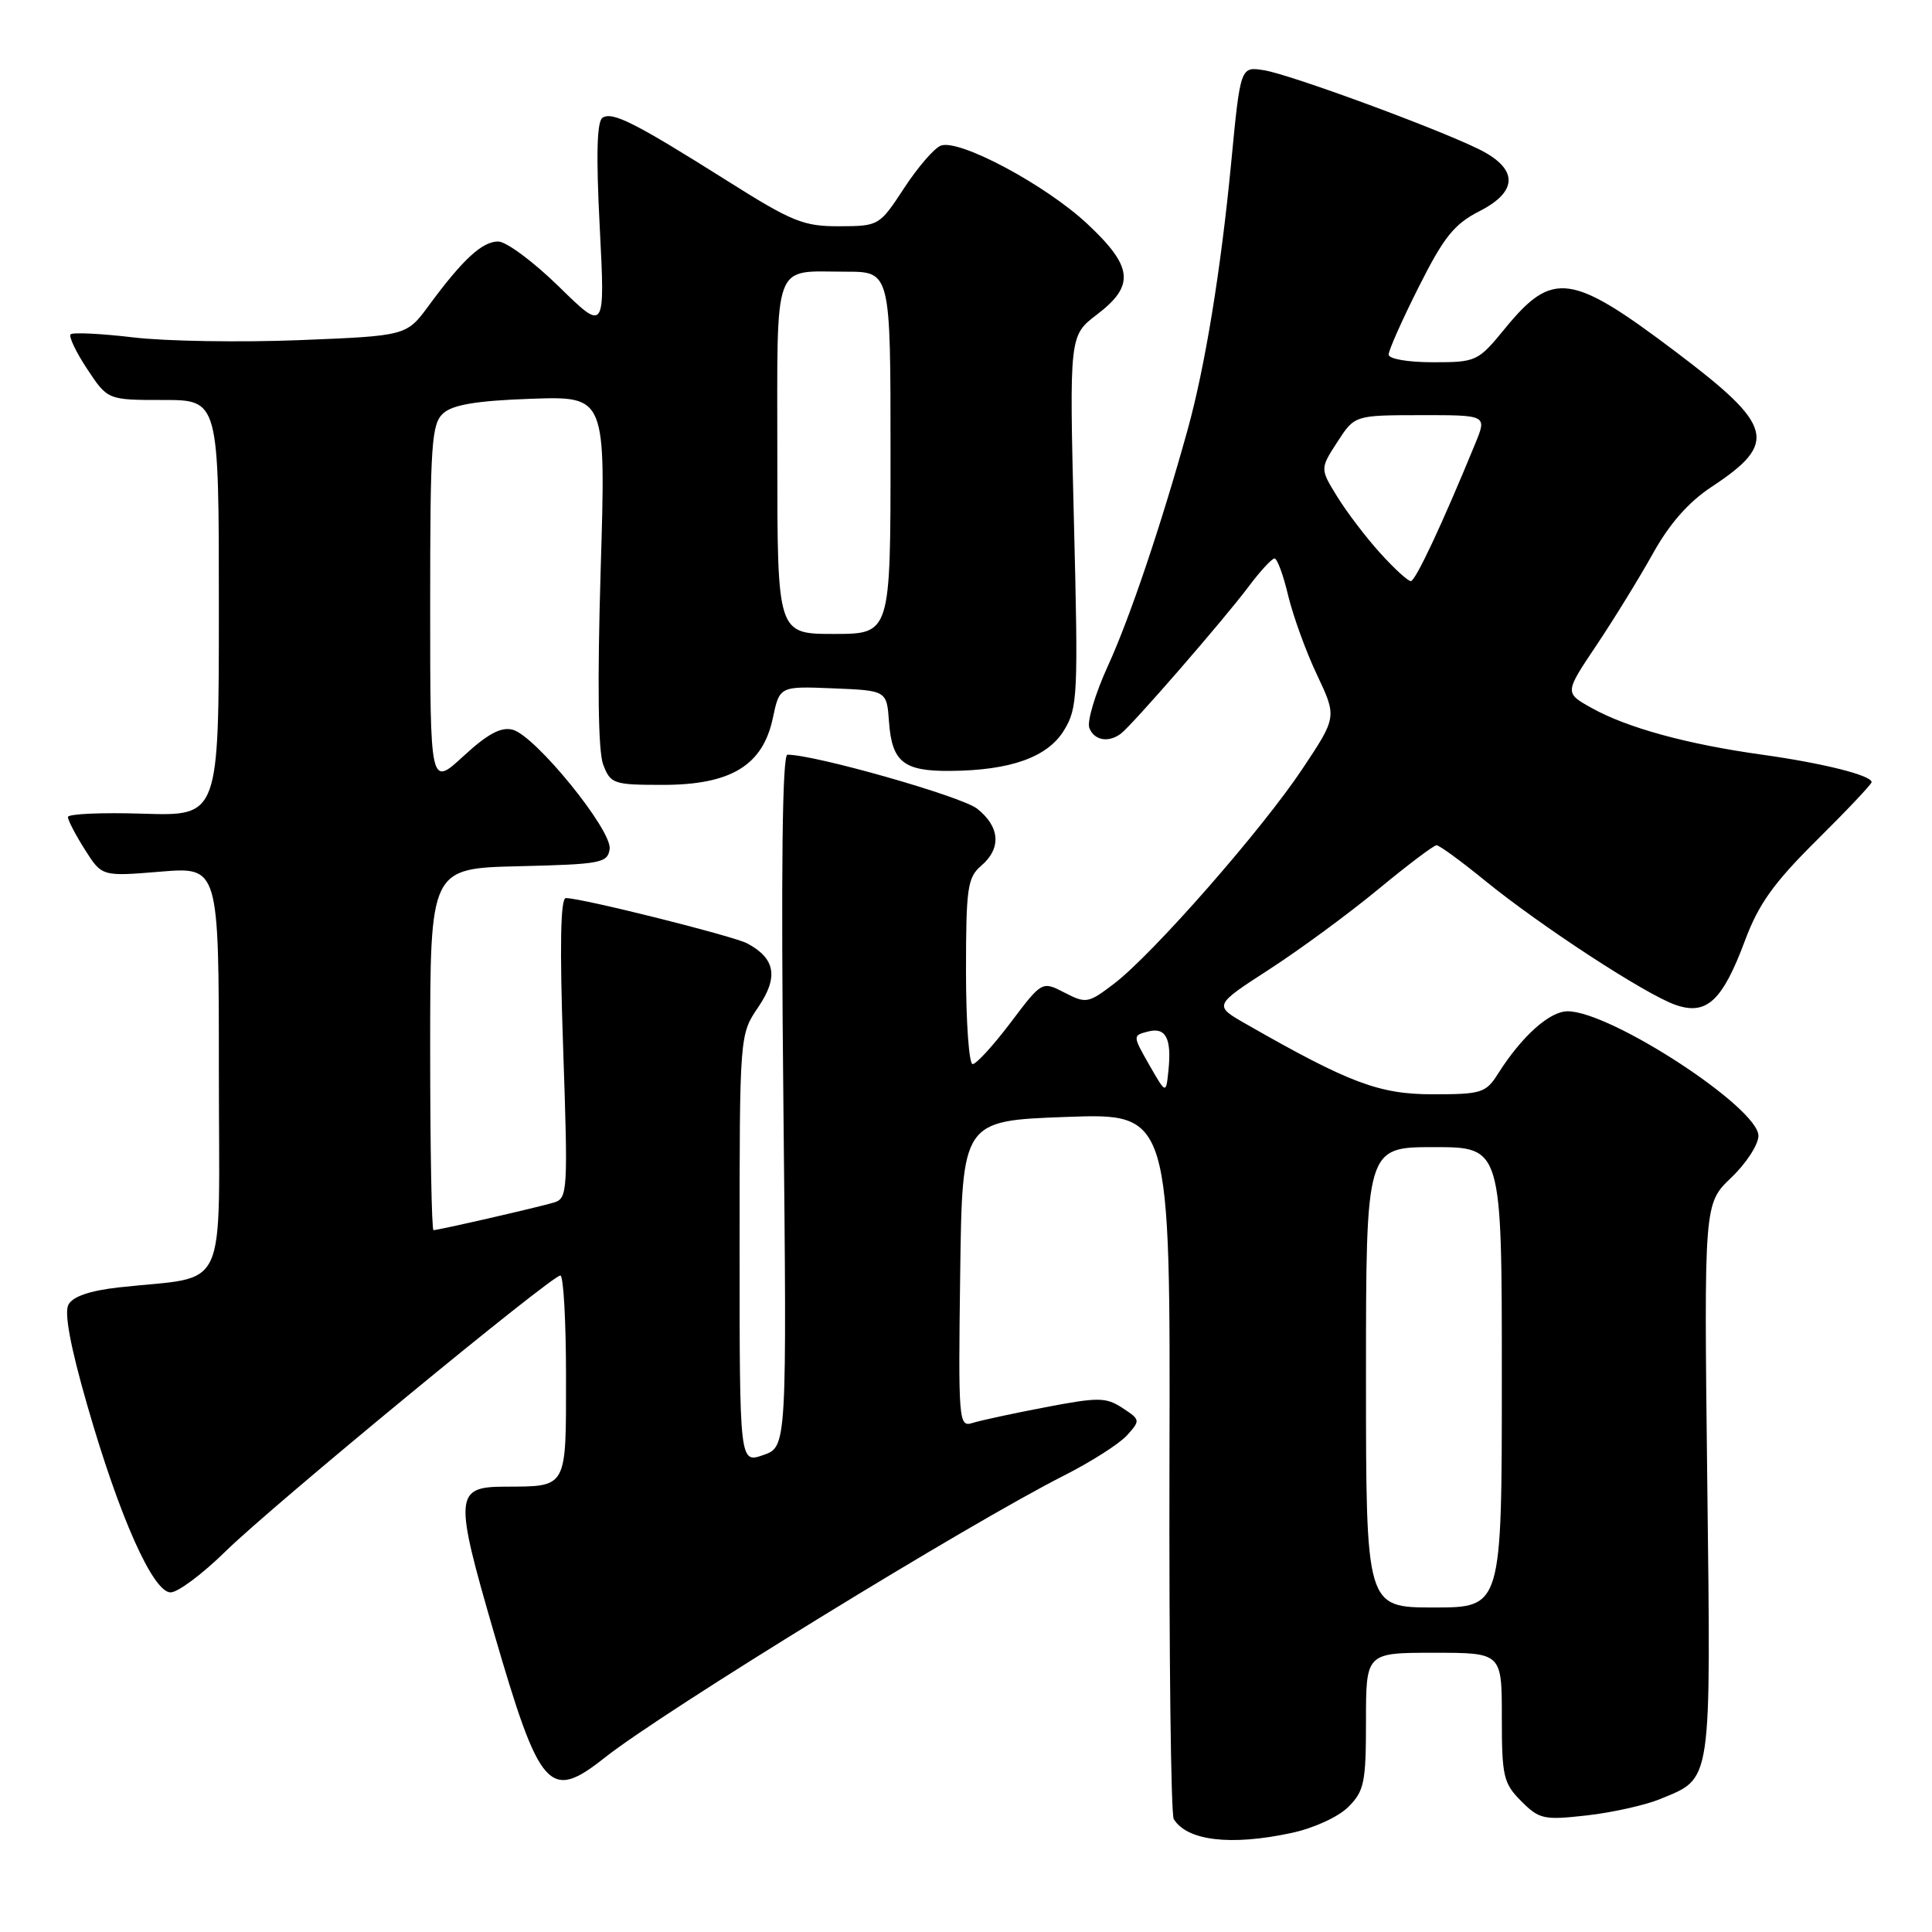 <?xml version="1.0" encoding="UTF-8" standalone="no"?>
<!DOCTYPE svg PUBLIC "-//W3C//DTD SVG 1.1//EN" "http://www.w3.org/Graphics/SVG/1.1/DTD/svg11.dtd" >
<svg xmlns="http://www.w3.org/2000/svg" xmlns:xlink="http://www.w3.org/1999/xlink" version="1.1" viewBox="0 0 256 256">
 <g >
 <path fill="currentColor"
d=" M 171.11 242.88 C 174.07 242.25 177.34 240.75 178.66 239.43 C 180.77 237.32 181.00 236.19 181.00 228.05 C 181.00 219.00 181.00 219.00 190.00 219.00 C 199.00 219.00 199.00 219.00 199.00 227.55 C 199.00 235.39 199.21 236.30 201.58 238.67 C 203.97 241.07 204.57 241.19 210.28 240.55 C 213.65 240.17 218.01 239.19 219.96 238.39 C 226.91 235.51 226.70 236.92 226.22 196.15 C 225.79 159.50 225.79 159.50 229.39 156.05 C 231.38 154.16 233.00 151.66 233.00 150.50 C 233.00 146.77 213.43 134.00 207.72 134.00 C 205.33 134.00 201.66 137.29 198.51 142.25 C 196.89 144.82 196.31 145.00 189.86 145.00 C 182.75 145.00 178.81 143.52 165.15 135.71 C 160.80 133.23 160.80 133.23 168.15 128.47 C 172.19 125.86 178.69 121.08 182.59 117.86 C 186.49 114.64 189.98 112.00 190.35 112.00 C 190.72 112.00 193.61 114.11 196.76 116.68 C 204.15 122.70 218.05 131.77 222.01 133.15 C 226.13 134.59 228.23 132.64 231.22 124.63 C 233.02 119.79 235.03 116.98 240.75 111.31 C 244.74 107.36 248.00 103.90 248.00 103.64 C 248.00 102.74 241.54 101.12 233.50 100.00 C 223.58 98.62 215.60 96.44 210.90 93.81 C 207.31 91.81 207.31 91.81 211.52 85.53 C 213.83 82.08 217.20 76.61 219.00 73.38 C 221.20 69.41 223.74 66.52 226.81 64.50 C 235.64 58.68 235.04 56.43 222.13 46.68 C 208.21 36.16 205.74 35.81 199.44 43.50 C 195.84 47.90 195.63 48.00 189.88 48.00 C 186.54 48.00 184.00 47.56 184.00 46.98 C 184.00 46.42 185.80 42.37 188.00 38.00 C 191.33 31.38 192.69 29.69 196.06 27.97 C 201.23 25.33 201.17 22.32 195.90 19.74 C 190.12 16.91 170.93 9.86 167.50 9.31 C 164.36 8.80 164.36 8.80 163.13 21.65 C 161.76 35.86 159.68 48.61 157.35 57.00 C 153.85 69.61 149.70 81.91 146.82 88.20 C 145.13 91.89 144.02 95.60 144.34 96.45 C 144.97 98.10 146.85 98.45 148.50 97.23 C 149.95 96.17 162.13 82.15 165.43 77.75 C 166.97 75.69 168.53 74.00 168.88 74.00 C 169.24 74.00 170.05 76.21 170.69 78.92 C 171.34 81.62 173.05 86.35 174.51 89.42 C 177.15 95.01 177.15 95.01 172.57 101.89 C 167.23 109.92 152.77 126.42 147.61 130.35 C 144.20 132.95 143.91 133.00 141.06 131.53 C 138.07 129.99 138.07 129.99 133.92 135.49 C 131.63 138.52 129.36 141.00 128.88 141.00 C 128.40 141.00 128.00 135.48 128.00 128.72 C 128.00 117.68 128.20 116.27 130.00 114.73 C 132.72 112.41 132.51 109.55 129.47 107.15 C 127.39 105.52 108.00 100.00 104.34 100.00 C 103.66 100.00 103.48 115.16 103.80 145.85 C 104.27 191.71 104.27 191.71 101.14 192.80 C 98.00 193.90 98.00 193.90 98.00 165.49 C 98.00 137.09 98.00 137.09 100.48 133.44 C 103.17 129.47 102.75 127.01 99.02 125.01 C 97.16 124.02 77.10 119.00 74.98 119.00 C 74.27 119.00 74.15 125.34 74.62 138.88 C 75.27 157.88 75.22 158.79 73.40 159.34 C 71.23 159.99 58.10 163.00 57.44 163.00 C 57.20 163.00 57.00 152.21 57.00 139.03 C 57.00 115.06 57.00 115.06 68.75 114.78 C 79.63 114.52 80.52 114.35 80.78 112.50 C 81.13 110.02 70.94 97.48 67.93 96.69 C 66.38 96.29 64.61 97.24 61.40 100.20 C 57.00 104.25 57.00 104.25 57.00 80.28 C 57.00 58.71 57.18 56.15 58.75 54.75 C 60.02 53.62 63.22 53.09 70.39 52.84 C 80.29 52.50 80.29 52.50 79.59 75.55 C 79.14 90.59 79.26 99.54 79.92 101.30 C 80.90 103.87 81.28 104.00 87.83 104.00 C 96.84 104.00 101.07 101.43 102.40 95.17 C 103.30 90.92 103.30 90.92 110.40 91.21 C 117.50 91.50 117.50 91.50 117.80 95.67 C 118.19 100.97 119.73 102.20 125.90 102.15 C 133.91 102.09 138.83 100.33 141.00 96.75 C 142.80 93.81 142.88 92.08 142.30 69.04 C 141.69 44.47 141.69 44.47 145.35 41.68 C 150.41 37.83 150.14 35.34 144.07 29.66 C 138.54 24.49 127.08 18.37 124.66 19.30 C 123.79 19.63 121.60 22.17 119.79 24.94 C 116.53 29.92 116.45 29.96 111.22 29.98 C 106.48 30.00 104.97 29.39 96.41 23.99 C 84.14 16.26 81.19 14.77 79.85 15.59 C 79.09 16.06 78.97 20.47 79.47 30.12 C 80.18 43.97 80.18 43.97 74.07 37.99 C 70.70 34.69 67.08 32.00 66.01 32.00 C 63.89 32.00 61.32 34.37 56.81 40.50 C 53.86 44.50 53.86 44.50 39.68 45.07 C 31.88 45.38 21.99 45.22 17.69 44.71 C 13.39 44.20 9.65 44.02 9.36 44.30 C 9.08 44.58 10.07 46.66 11.56 48.91 C 14.27 53.00 14.27 53.00 21.63 53.00 C 29.00 53.00 29.00 53.00 29.00 80.57 C 29.00 108.13 29.00 108.13 19.00 107.82 C 13.50 107.64 9.00 107.84 9.00 108.26 C 9.00 108.68 10.01 110.63 11.25 112.58 C 13.50 116.14 13.50 116.14 21.25 115.50 C 29.00 114.86 29.00 114.86 29.00 141.84 C 29.00 172.25 30.54 168.93 15.72 170.59 C 11.90 171.02 9.65 171.79 9.07 172.87 C 8.49 173.95 9.33 178.45 11.55 186.16 C 15.81 200.99 20.27 211.00 22.61 211.00 C 23.57 211.00 26.86 208.54 29.92 205.53 C 36.08 199.49 73.06 169.03 74.25 169.01 C 74.66 169.00 75.00 175.02 75.00 182.38 C 75.00 197.39 75.24 196.95 66.87 196.99 C 60.26 197.01 60.17 198.19 65.43 216.28 C 71.55 237.33 72.78 238.72 80.13 232.90 C 87.85 226.78 128.32 201.92 141.00 195.51 C 144.57 193.70 148.33 191.31 149.33 190.19 C 151.12 188.21 151.11 188.12 148.74 186.57 C 146.54 185.13 145.56 185.12 138.50 186.47 C 134.21 187.29 129.85 188.23 128.83 188.56 C 127.04 189.12 126.97 188.28 127.23 168.82 C 127.50 148.50 127.50 148.50 141.29 148.00 C 155.08 147.50 155.08 147.50 154.96 193.72 C 154.90 219.15 155.15 240.44 155.53 241.04 C 157.30 243.92 163.09 244.60 171.11 242.88 Z  M 181.00 182.50 C 181.00 152.00 181.00 152.00 190.00 152.00 C 199.00 152.00 199.00 152.00 199.00 182.50 C 199.00 213.00 199.00 213.00 190.00 213.00 C 181.00 213.00 181.00 213.00 181.00 182.50 Z  M 152.28 141.10 C 150.08 137.24 150.08 137.21 152.09 136.69 C 154.48 136.06 155.27 137.57 154.82 141.89 C 154.50 144.98 154.50 144.98 152.28 141.10 Z  M 103.00 60.61 C 103.00 34.04 102.28 36.00 112.08 36.00 C 118.00 36.00 118.00 36.00 118.00 60.00 C 118.00 84.00 118.00 84.00 110.50 84.00 C 103.00 84.00 103.00 84.00 103.00 60.61 Z  M 182.85 73.25 C 180.99 71.19 178.44 67.84 177.19 65.81 C 174.91 62.11 174.91 62.11 177.20 58.57 C 179.50 55.02 179.50 55.02 188.26 55.01 C 197.03 55.00 197.03 55.00 195.49 58.75 C 191.11 69.43 187.56 77.00 186.94 77.00 C 186.55 77.00 184.71 75.31 182.85 73.25 Z "/>
</g>
</svg>